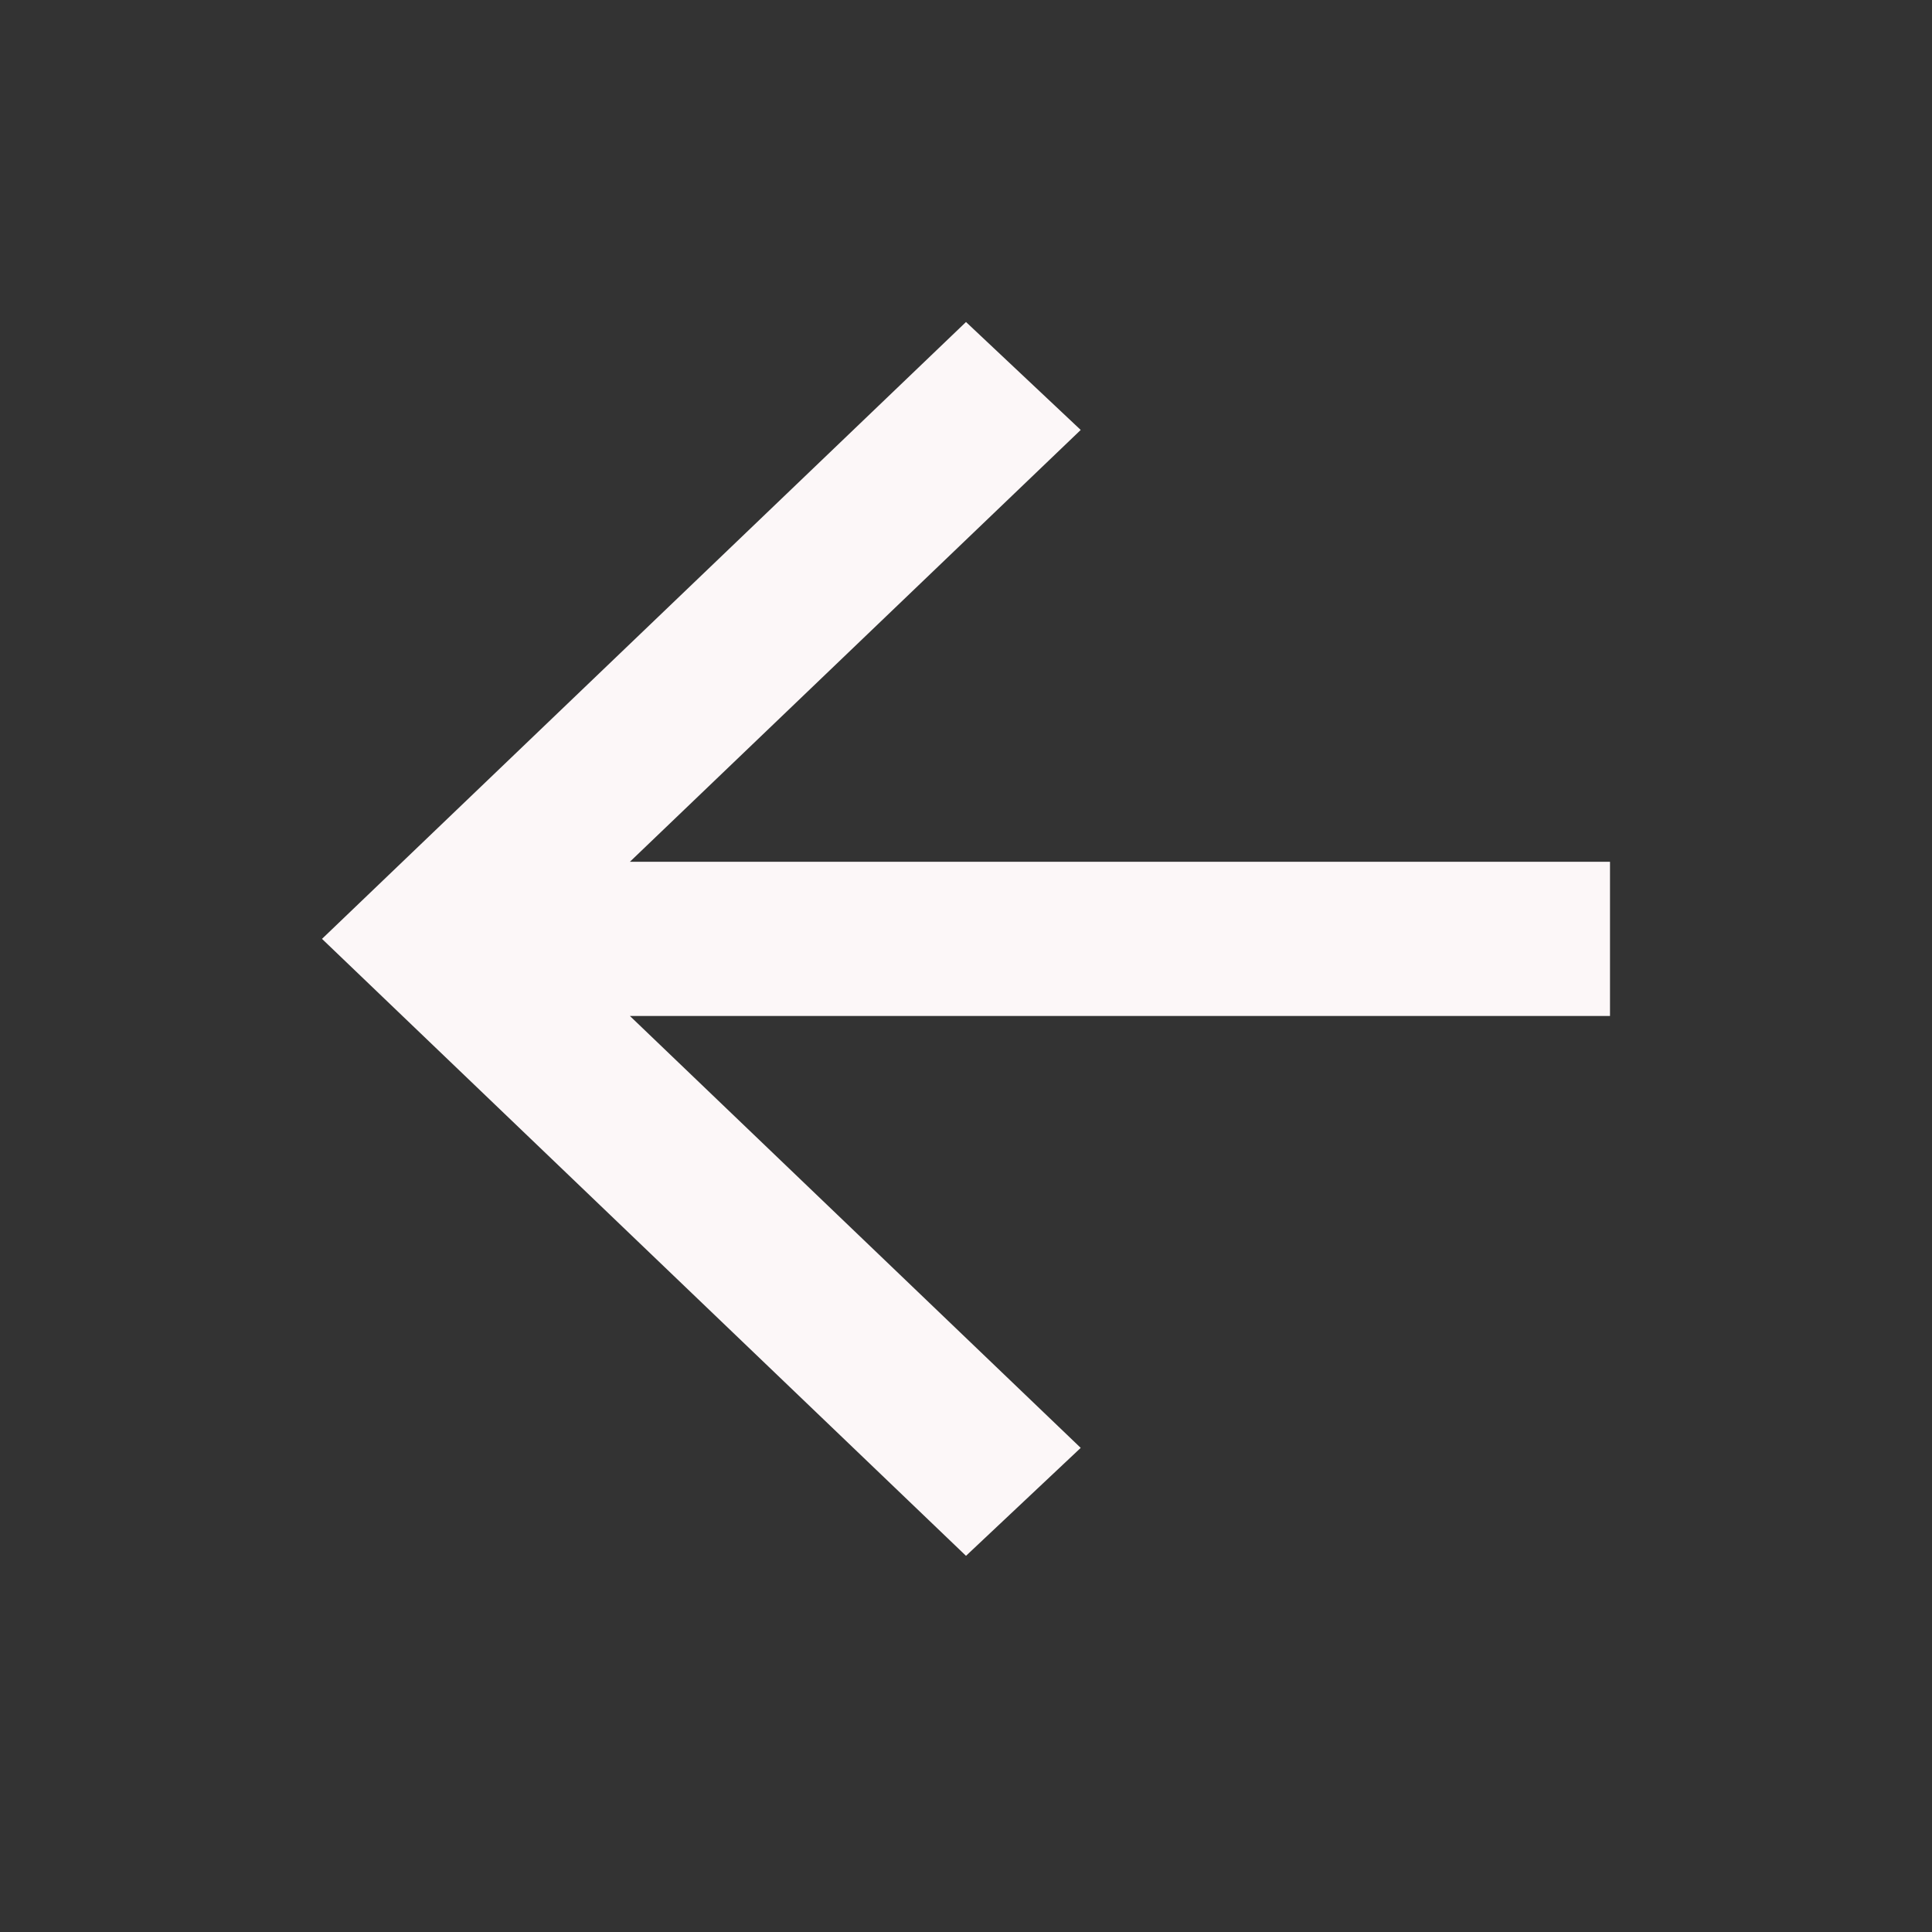 <svg width="24" height="24" viewBox="0 0 24 24" fill="none" xmlns="http://www.w3.org/2000/svg">
<rect x="0" y="0" width="24" height="24" fill="#333333" stroke="none"/>
<mask id="mask0_45_270" style="mask-type:alpha" maskUnits="userSpaceOnUse" x="0" y="0" width="24" height="24">
<rect width="24" height="24" transform="matrix(-1 0 0 1 24 0)" fill="#D9D9D9"/>
</mask>
<g mask="url(#mask0_45_270)">
<path d="M7.825 12.621H20V10.705H7.825L13.425 5.341L12 4L4 11.663L12 19.327L13.425 17.986L7.825 12.621Z" fill="#FCF7F8"/>
</g>
</svg>
